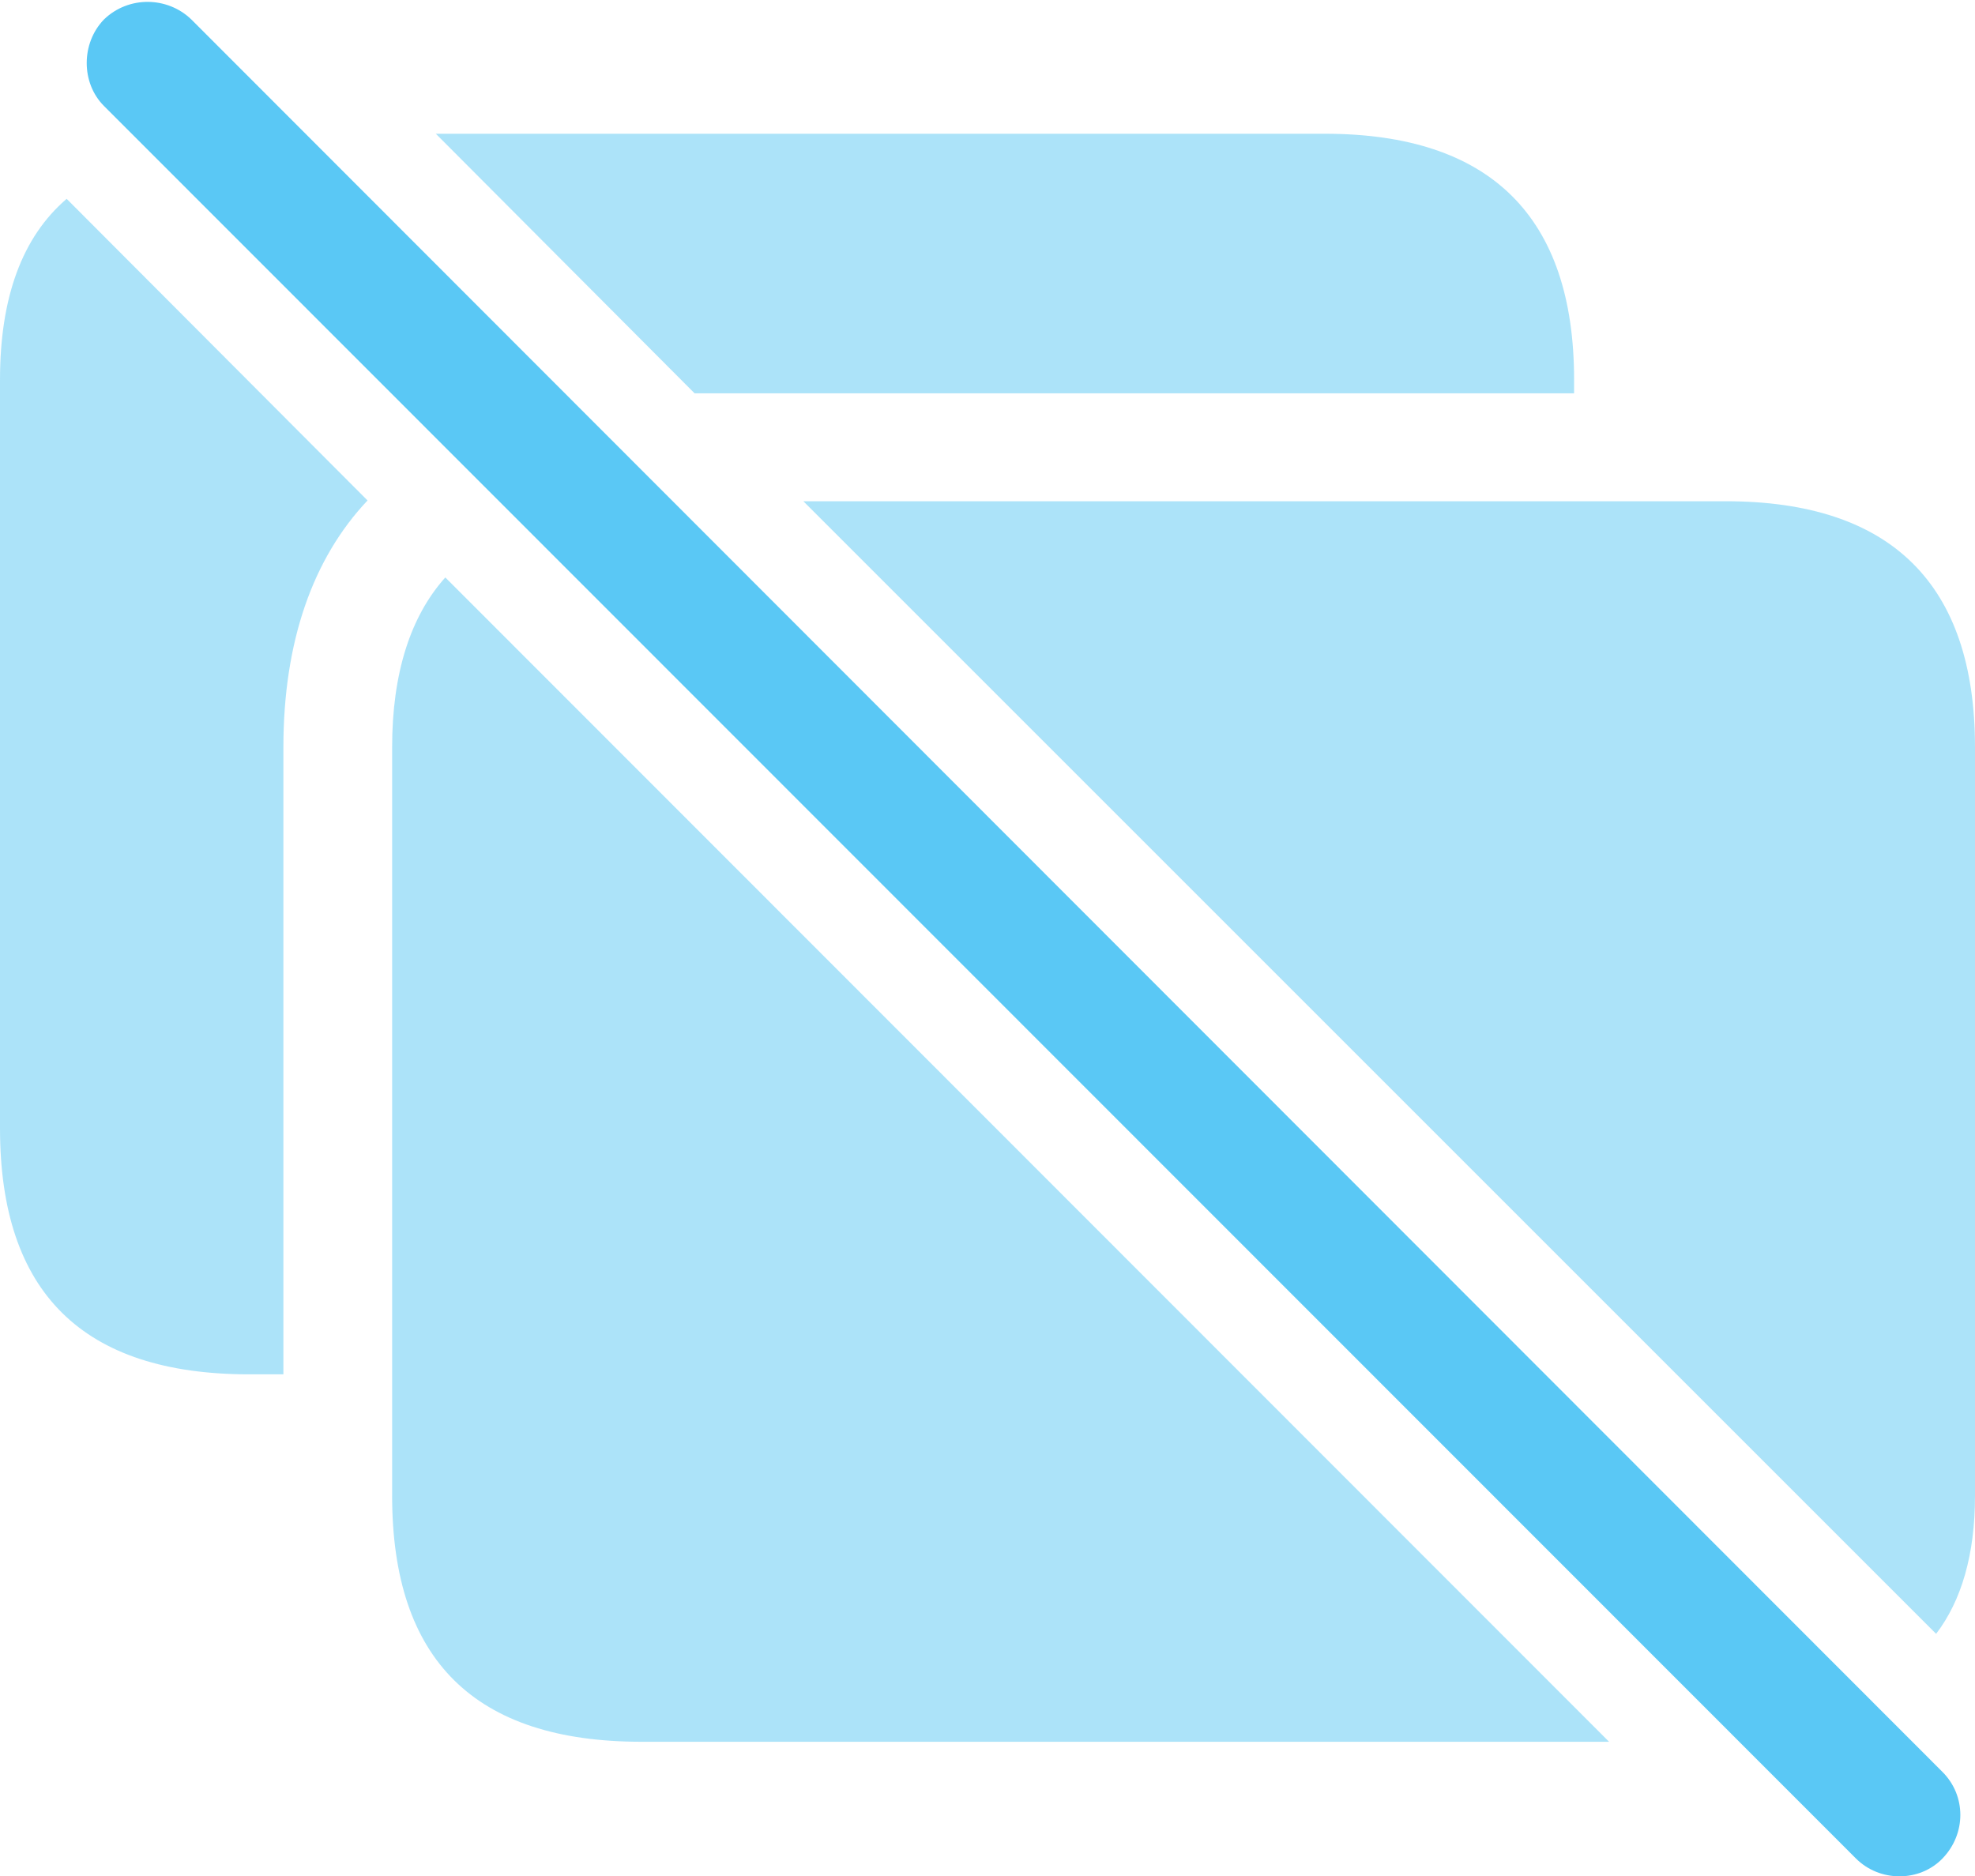 <?xml version="1.0" encoding="UTF-8"?>
<!--Generator: Apple Native CoreSVG 175.5-->
<!DOCTYPE svg
PUBLIC "-//W3C//DTD SVG 1.1//EN"
       "http://www.w3.org/Graphics/SVG/1.1/DTD/svg11.dtd">
<svg version="1.1" xmlns="http://www.w3.org/2000/svg" xmlns:xlink="http://www.w3.org/1999/xlink" width="30.371" height="28.857">
 <g>
  <rect height="28.857" opacity="0" width="30.371" x="0" y="0"/>
  <path d="M6.702 2.057L10.681 6.049C10.779 6.049 10.877 6.049 10.974 6.049L24.206 6.049L24.206 5.841C24.206 3.326 22.913 2.057 20.373 2.057ZM0 17.352C0 19.879 1.27 21.137 3.833 21.137L4.358 21.137L4.358 11.493C4.358 9.869 4.81 8.588 5.652 7.697L1.025 3.058C0.342 3.644 0 4.572 0 5.841ZM12.354 7.709L29.773 25.128C30.164 24.616 30.371 23.907 30.371 23.004L30.371 11.493C30.371 8.978 29.077 7.709 26.538 7.709ZM6.03 23.004C6.03 25.531 7.3 26.788 9.863 26.788L24.744 26.788L6.848 8.881C6.311 9.479 6.03 10.358 6.03 11.493Z" fill="#5ac8f5" fill-opacity="0.5"/>
  <path d="M28.54 28.583C28.906 28.949 29.517 28.949 29.871 28.583C30.237 28.204 30.237 27.618 29.871 27.252L2.942 0.299C2.576-0.055 1.978-0.067 1.599 0.299C1.245 0.665 1.245 1.276 1.599 1.63Z" fill="#5ac8f5"/>
 </g>
</svg>
